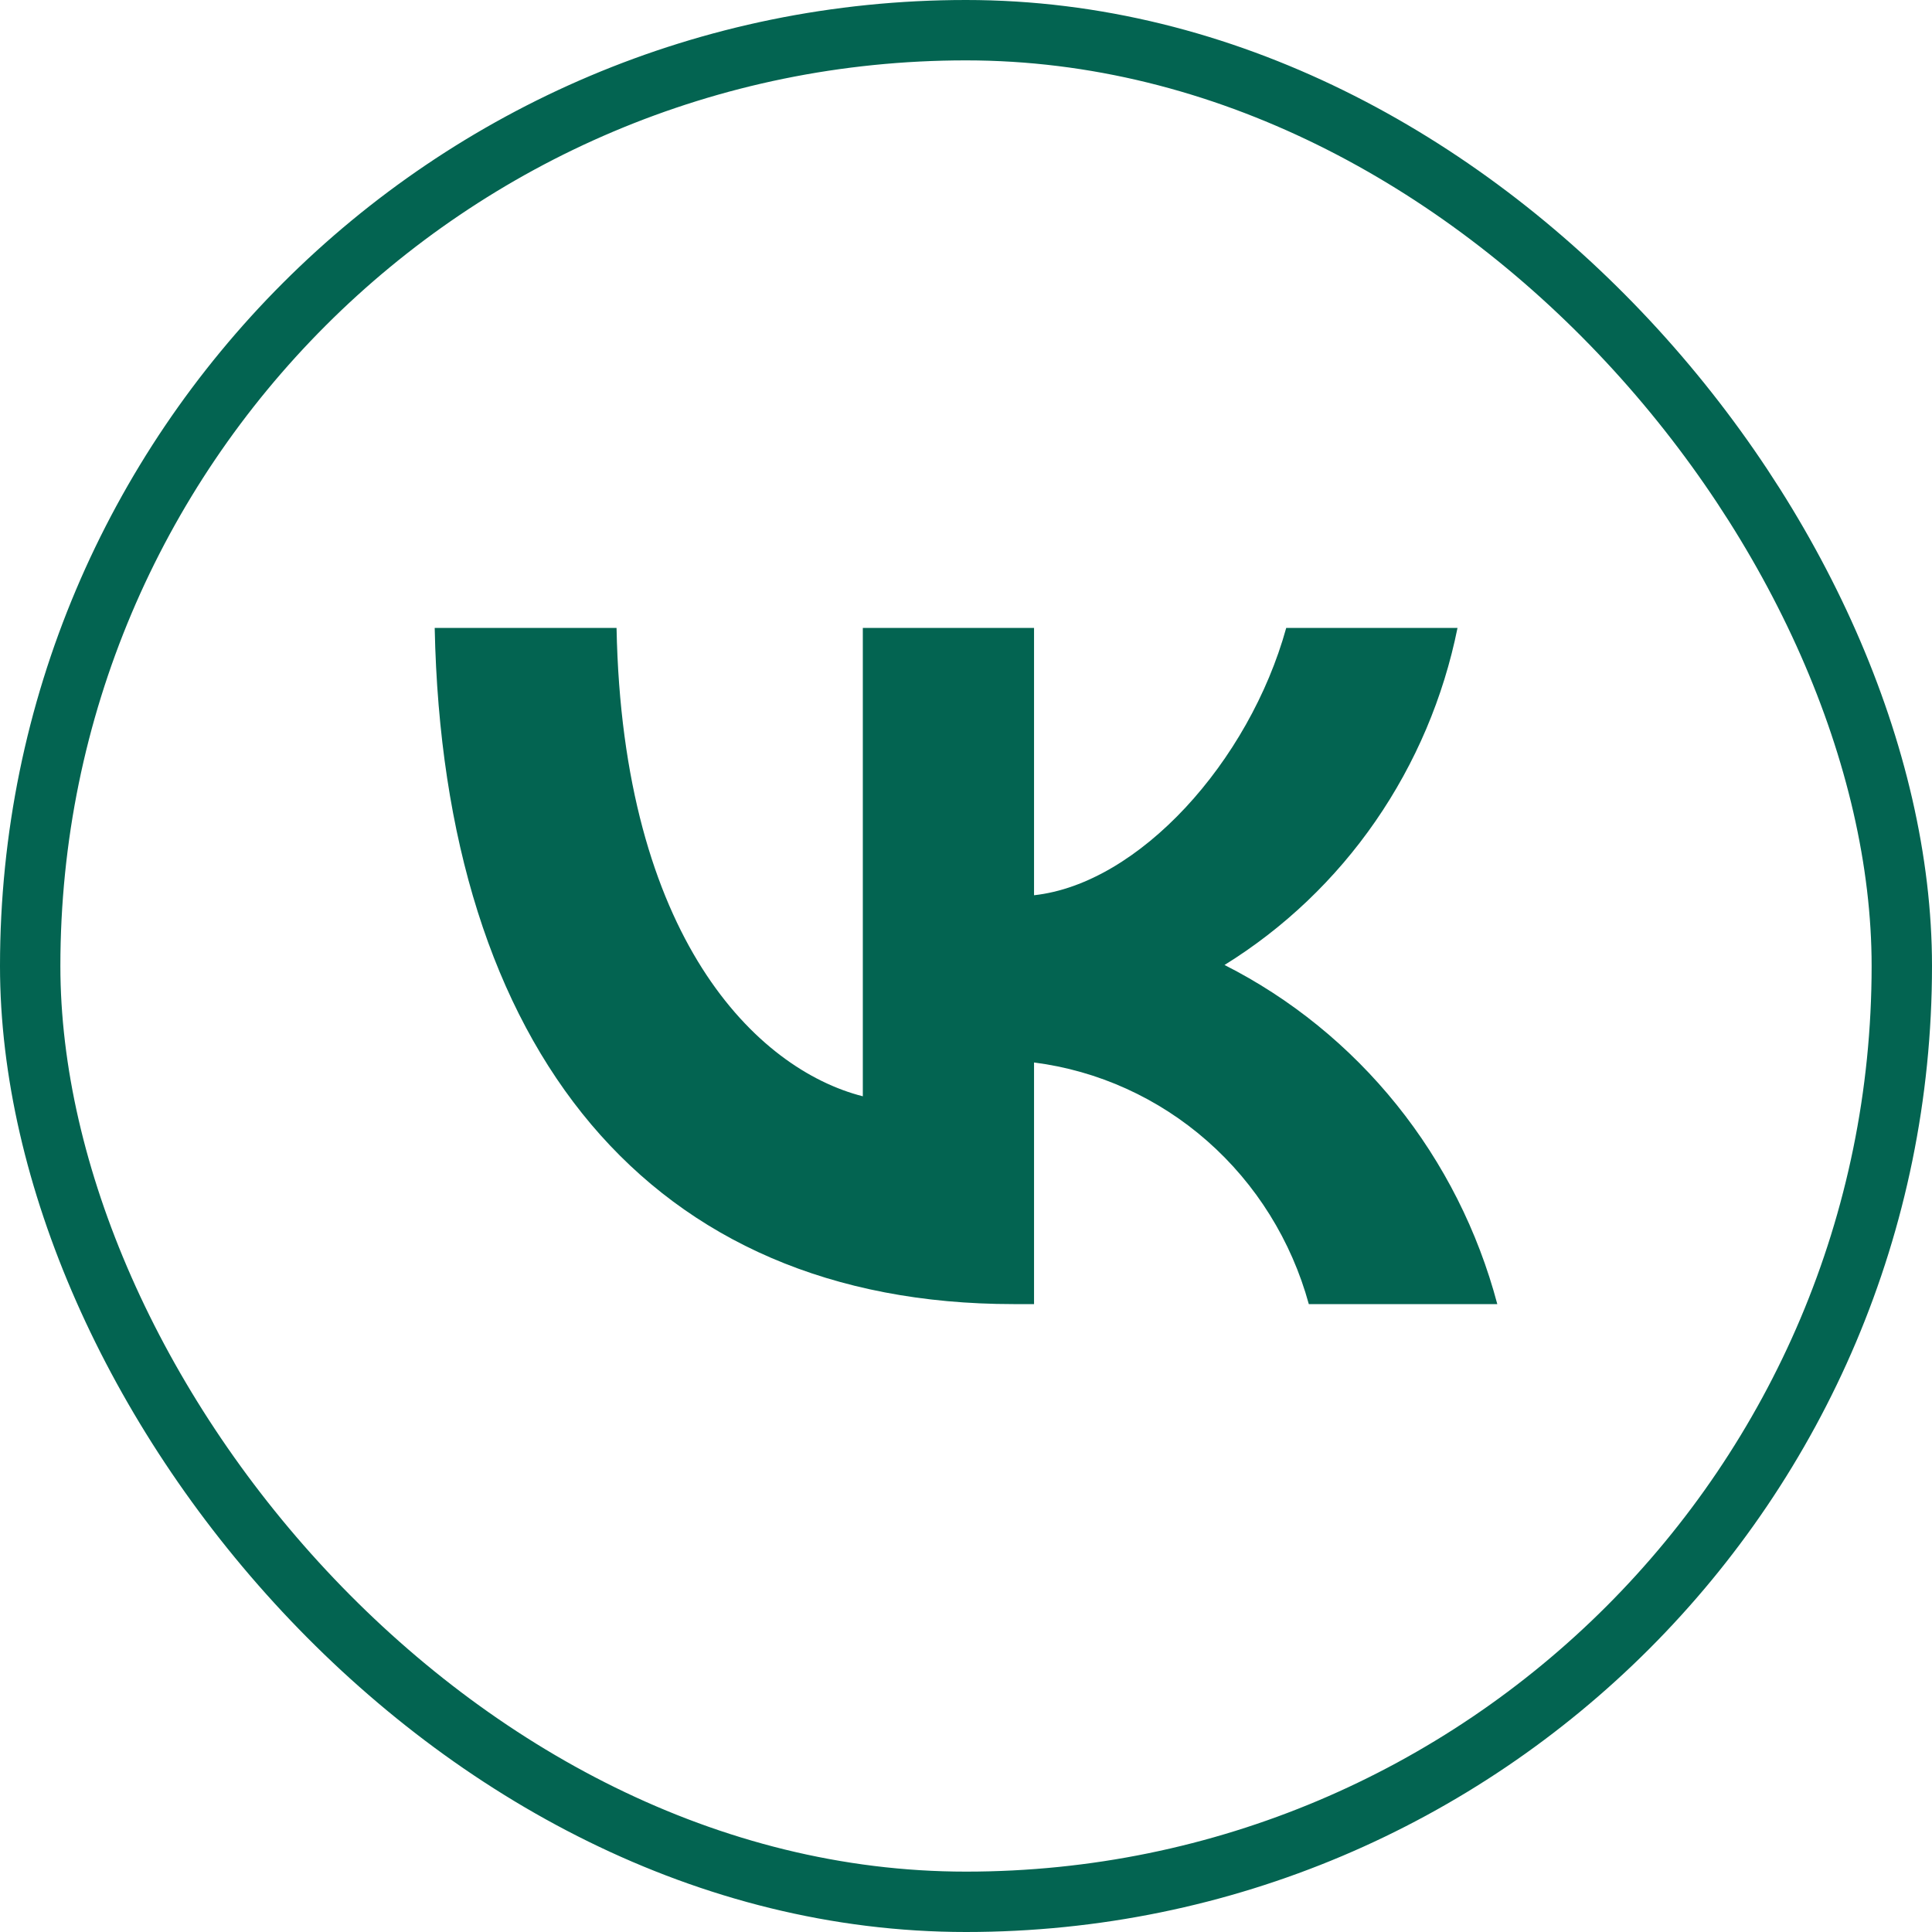 <svg width="32" height="32" viewBox="0 0 32 32" fill="none" xmlns="http://www.w3.org/2000/svg">
<rect x="0.5" y="0.5" width="31" height="31" rx="15.5" stroke="#036451"/>
<path d="M16.786 21.6C10.773 21.6 7.343 17.396 7.2 10.4H10.212C10.311 15.535 12.532 17.71 14.291 18.158V10.4H17.127V14.828C18.864 14.638 20.689 12.62 21.304 10.4H24.141C23.909 11.551 23.446 12.641 22.782 13.602C22.118 14.563 21.267 15.373 20.282 15.983C21.382 16.54 22.353 17.329 23.132 18.297C23.911 19.265 24.479 20.391 24.8 21.6H21.678C21.39 20.55 20.805 19.61 19.995 18.898C19.185 18.186 18.188 17.734 17.127 17.598V21.6H16.786Z" fill="#036451"/>
</svg>
